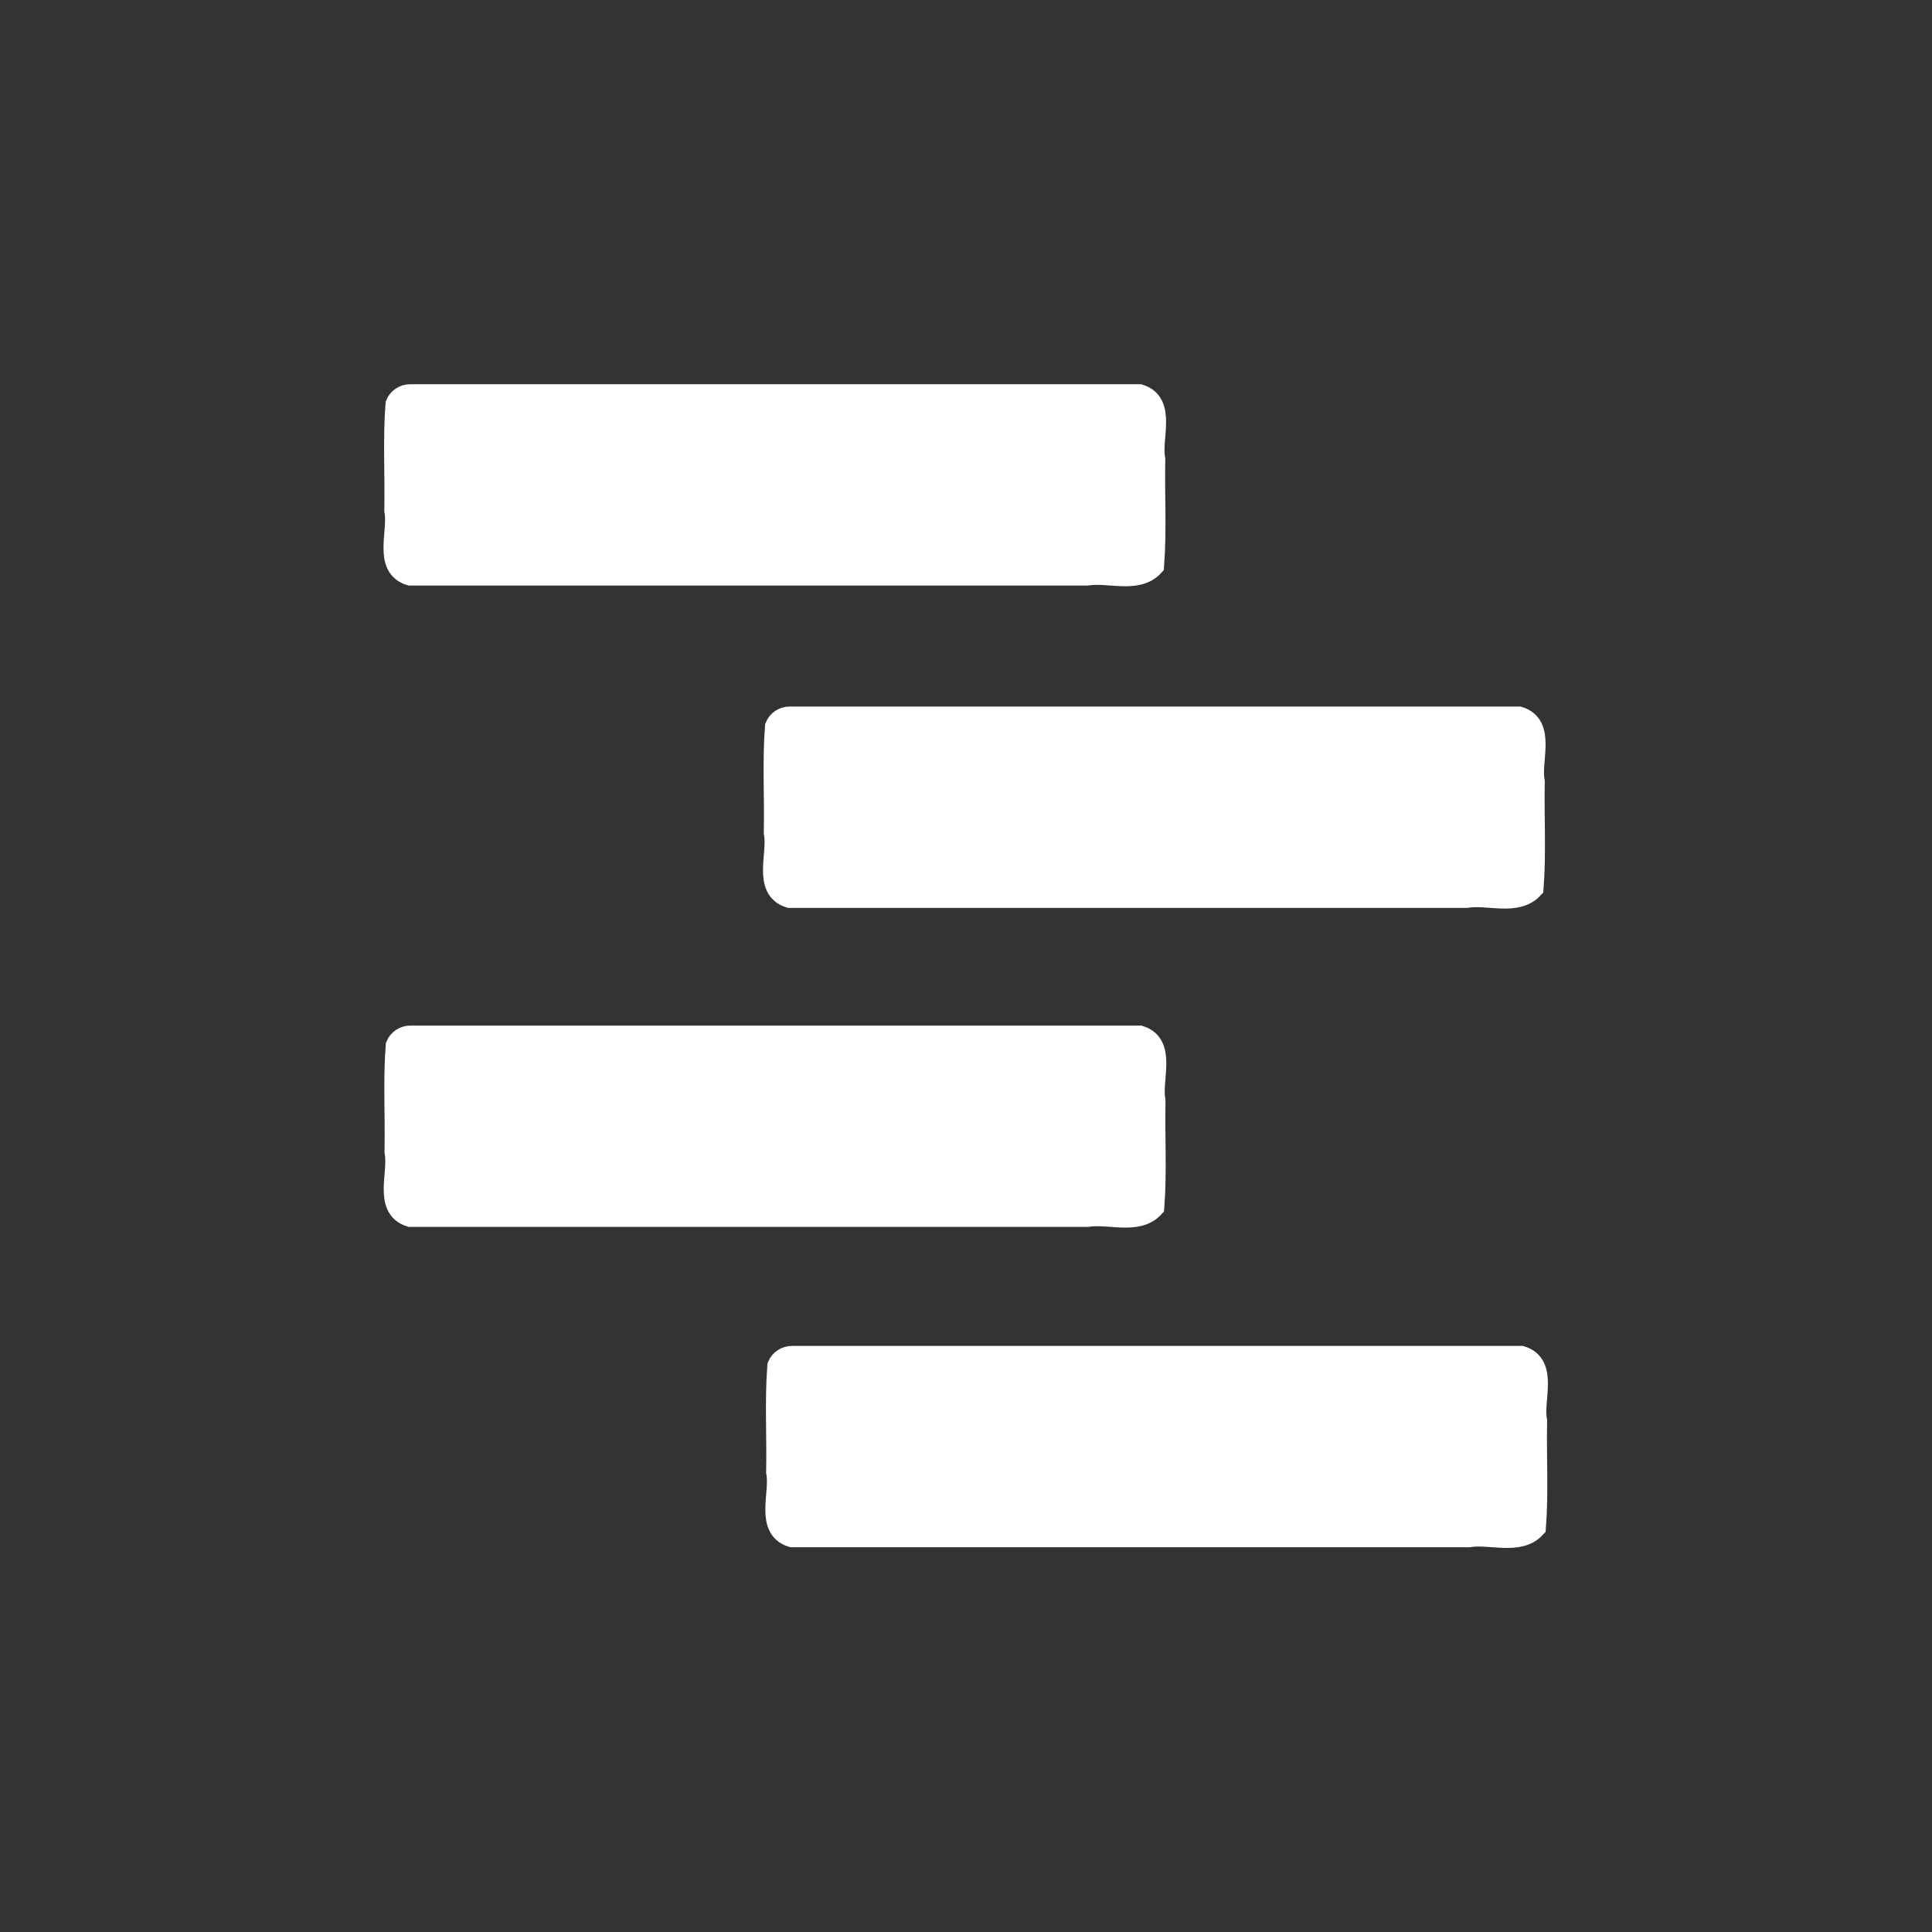 <svg width="100" height="100" version="1.1" viewBox="0 0 26.458 26.458" xmlns="http://www.w3.org/2000/svg">
 <rect x="0" y="0" width="26.458" height="26.458" fill="#333333" stroke="none"/>
 <g fill="#ffffff" stroke="#ffffff" stroke-linecap="round" stroke-width=".3">
  <path d="m5.616 5.412h9.989c0.357 0.111 0.146 0.591 0.203 0.877-0.01 0.485 0.021 0.974-0.016 1.456-0.219 0.237-0.609 0.076-0.906 0.124h-9.27c-0.357-0.111-0.146-0.591-0.203-0.877 0.01-0.485-0.021-0.974 0.016-1.456 0.03-0.074 0.107-0.125 0.187-0.124z"/>
  <path d="m10.813 9.826h9.989c0.357 0.111 0.146 0.591 0.203 0.877-0.01 0.485 0.021 0.974-0.016 1.456-0.219 0.237-0.609 0.076-0.906 0.124h-9.27c-0.357-0.111-0.146-0.591-0.203-0.877 0.01-0.485-0.021-0.974 0.016-1.456 0.03-0.074 0.107-0.125 0.187-0.124z"/>
  <path d="m5.619 14.195h9.989c0.357 0.111 0.146 0.591 0.203 0.877-0.01 0.485 0.021 0.974-0.016 1.456-0.219 0.237-0.609 0.076-0.906 0.124h-9.27c-0.357-0.111-0.146-0.591-0.203-0.877 0.01-0.485-0.021-0.974 0.016-1.456 0.03-0.074 0.107-0.125 0.187-0.124z"/>
  <path d="m10.845 18.582h9.989c0.357 0.111 0.146 0.591 0.203 0.877-0.01 0.485 0.021 0.974-0.016 1.456-0.219 0.237-0.609 0.076-0.906 0.124h-9.27c-0.357-0.111-0.146-0.591-0.203-0.877 0.01-0.485-0.021-0.974 0.016-1.456 0.03-0.074 0.107-0.125 0.187-0.124z"/>
 </g>
</svg>
